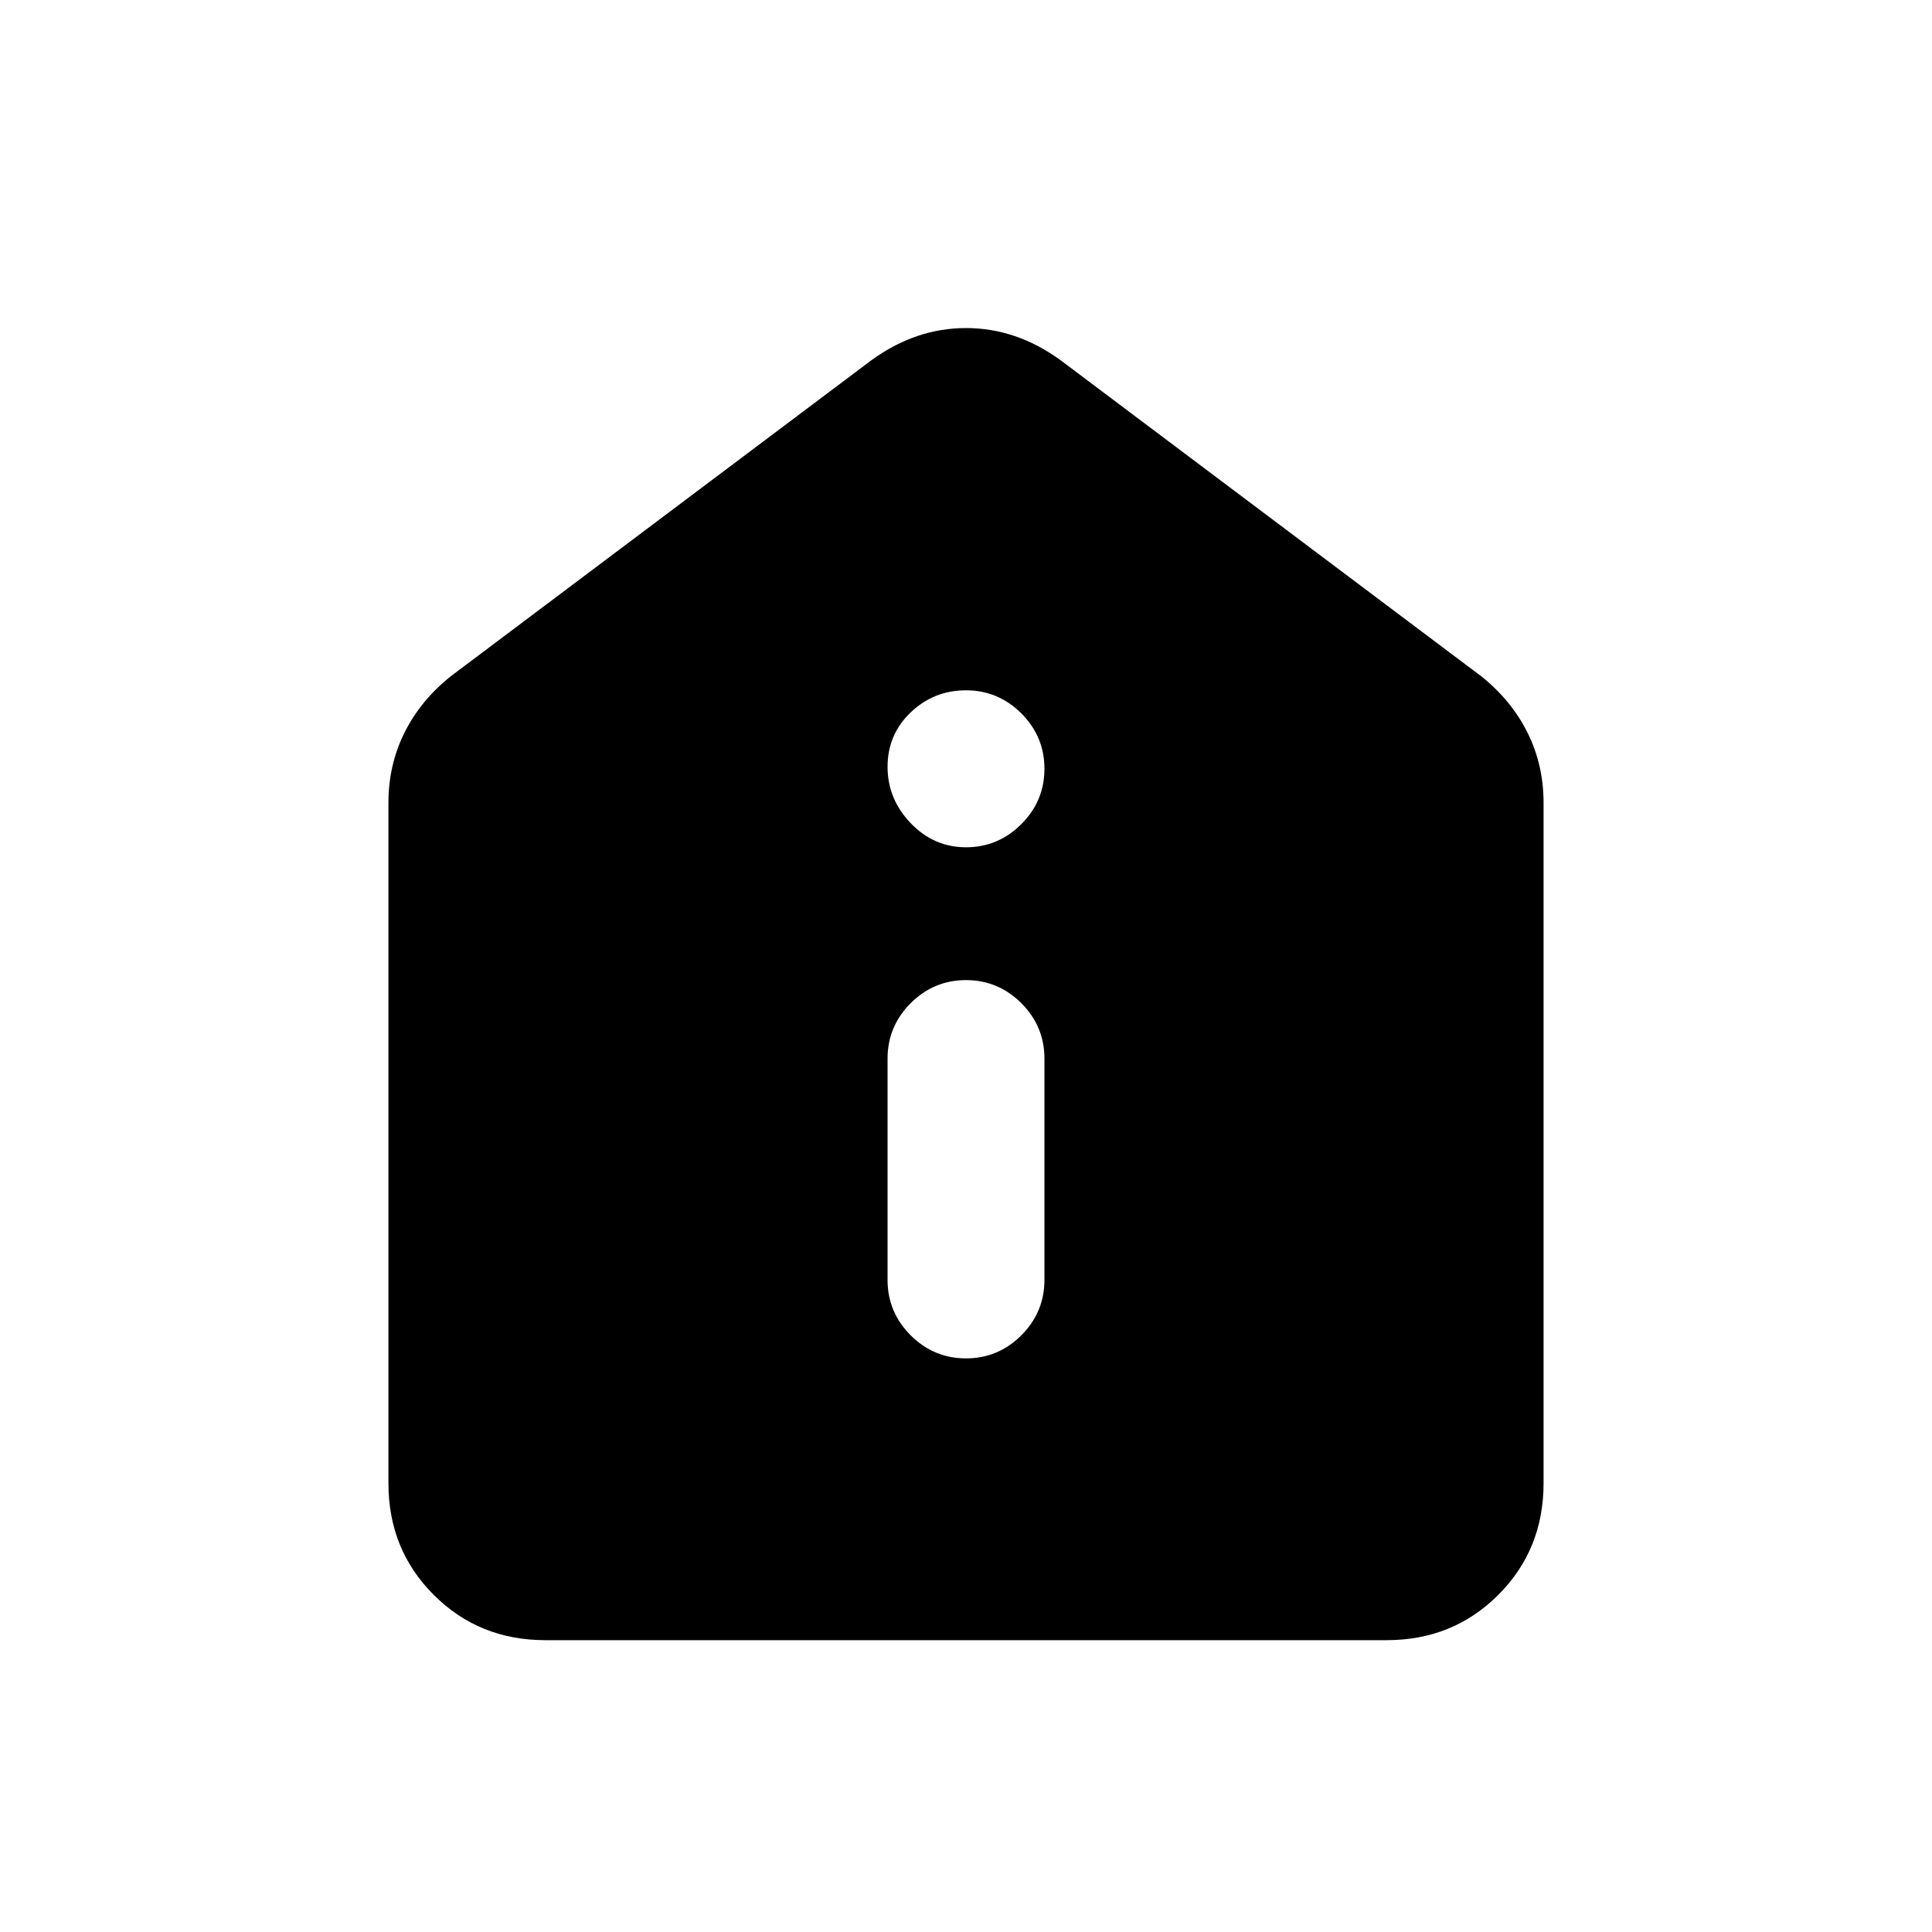 <svg xmlns="http://www.w3.org/2000/svg" height="20" width="20"><path d="M10 14.062q.333 0 .573-.239.239-.24.239-.573v-2.292q0-.333-.239-.573-.24-.239-.573-.239-.333 0-.573.239-.239.24-.239.573v2.292q0 .333.239.573.24.239.573.239Zm0-5.291q.333 0 .573-.24.239-.239.239-.573 0-.333-.239-.573-.24-.239-.573-.239-.333 0-.573.229-.239.229-.239.563 0 .333.239.583.24.25.573.25Zm-4.354 8.208q-.688 0-1.156-.469-.469-.468-.469-1.156V8.312q0-.395.167-.729.166-.333.479-.583l4.354-3.271q.458-.333.979-.333.521 0 .979.333L15.333 7q.313.25.479.583.167.334.167.729v7.042q0 .688-.469 1.156-.468.469-1.156.469Z"/></svg>